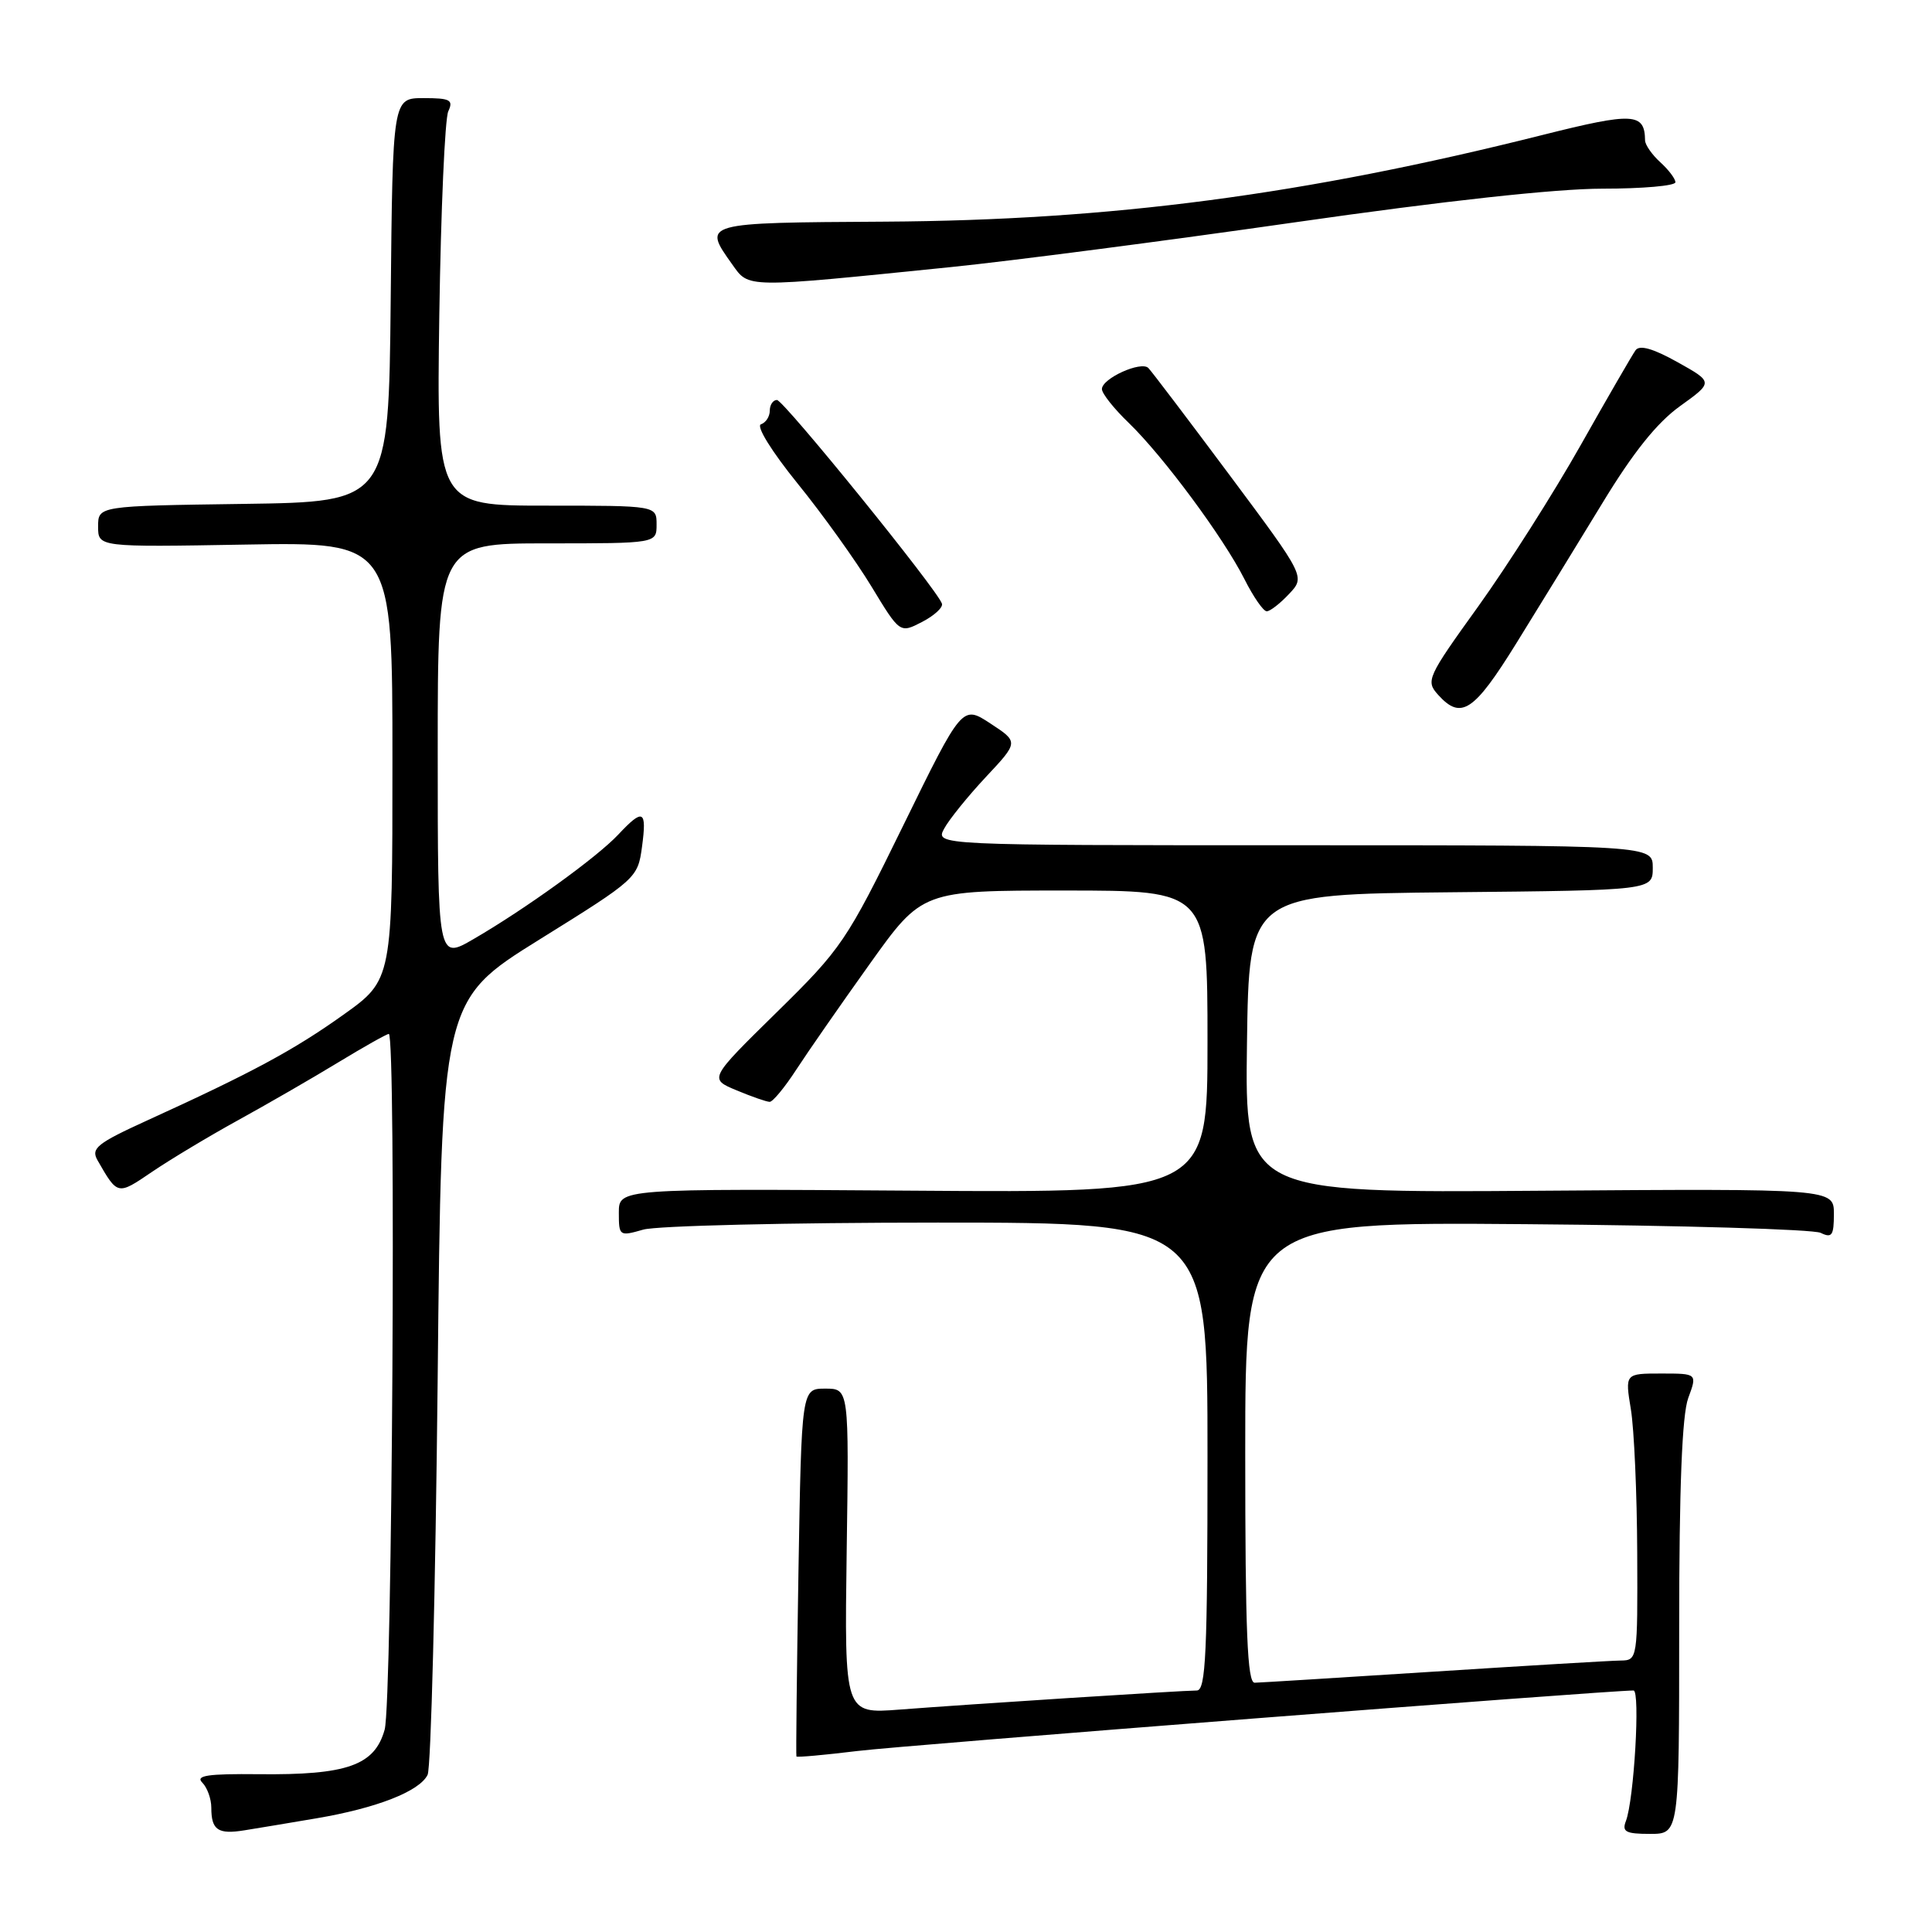 <?xml version="1.0" encoding="UTF-8" standalone="no"?>
<!DOCTYPE svg PUBLIC "-//W3C//DTD SVG 1.1//EN" "http://www.w3.org/Graphics/SVG/1.1/DTD/svg11.dtd" >
<svg xmlns="http://www.w3.org/2000/svg" xmlns:xlink="http://www.w3.org/1999/xlink" version="1.1" viewBox="0 0 256 256">
 <g >
 <path fill="currentColor"
d=" M 41.91 240.94 C 49.90 239.59 55.60 237.36 56.66 235.17 C 57.11 234.25 57.70 210.79 57.99 183.03 C 58.50 132.57 58.50 132.57 71.50 124.48 C 84.35 116.49 84.51 116.35 85.07 112.20 C 85.73 107.31 85.23 107.06 81.92 110.59 C 79.11 113.59 69.58 120.47 62.75 124.43 C 58.00 127.19 58.00 127.19 58.00 99.60 C 58.00 72.00 58.00 72.00 72.50 72.00 C 87.00 72.00 87.00 72.00 87.00 69.50 C 87.00 67.00 87.00 67.00 72.42 67.00 C 57.85 67.00 57.85 67.00 58.21 41.75 C 58.42 27.86 58.95 15.71 59.40 14.75 C 60.10 13.24 59.66 13.00 56.12 13.00 C 52.03 13.00 52.03 13.00 51.77 39.75 C 51.50 66.50 51.50 66.50 32.25 66.77 C 13.00 67.04 13.00 67.04 13.00 69.77 C 13.00 72.50 13.00 72.50 32.50 72.16 C 52.00 71.82 52.00 71.82 52.00 100.82 C 52.00 129.82 52.00 129.82 45.50 134.46 C 38.93 139.15 33.36 142.15 19.51 148.46 C 12.87 151.49 12.03 152.16 12.91 153.72 C 15.60 158.41 15.55 158.40 20.14 155.28 C 22.54 153.65 27.65 150.58 31.50 148.46 C 35.35 146.34 41.32 142.90 44.77 140.80 C 48.21 138.71 51.25 137.00 51.52 137.00 C 52.51 137.00 51.98 225.53 50.97 229.18 C 49.65 233.93 45.99 235.22 34.25 235.09 C 27.52 235.02 25.87 235.27 26.80 236.20 C 27.46 236.86 28.00 238.36 28.00 239.53 C 28.00 242.50 28.88 243.10 32.43 242.52 C 34.12 242.25 38.39 241.54 41.91 240.94 Z  M 222.50 215.75 C 222.50 197.06 222.88 187.48 223.70 185.25 C 224.90 182.00 224.90 182.00 220.11 182.00 C 215.32 182.00 215.32 182.00 216.10 186.75 C 216.53 189.36 216.91 197.91 216.94 205.75 C 217.00 219.87 216.98 220.00 214.75 220.03 C 213.51 220.04 202.38 220.71 190.00 221.50 C 177.62 222.29 166.94 222.96 166.25 222.97 C 165.28 222.99 165.00 216.24 165.00 192.45 C 165.00 161.91 165.00 161.91 202.25 162.21 C 222.74 162.37 240.29 162.89 241.25 163.36 C 242.74 164.09 243.00 163.71 243.00 160.86 C 243.00 157.50 243.00 157.50 203.98 157.78 C 164.96 158.07 164.96 158.07 165.23 138.28 C 165.50 118.50 165.50 118.50 192.25 118.23 C 219.00 117.97 219.00 117.97 219.00 114.98 C 219.00 112.00 219.00 112.00 171.46 112.00 C 123.93 112.00 123.93 112.00 125.10 109.81 C 125.74 108.61 128.23 105.53 130.62 102.97 C 134.98 98.32 134.98 98.32 131.24 95.87 C 127.50 93.42 127.50 93.42 119.68 109.39 C 112.17 124.73 111.51 125.70 102.90 134.15 C 93.94 142.95 93.94 142.95 97.59 144.47 C 99.60 145.31 101.58 146.00 101.99 146.00 C 102.40 146.00 103.98 144.09 105.50 141.75 C 107.02 139.41 111.40 133.11 115.23 127.75 C 122.19 118.00 122.19 118.00 141.09 118.00 C 160.00 118.00 160.00 118.00 160.00 138.02 C 160.00 158.05 160.00 158.05 121.00 157.77 C 82.00 157.50 82.00 157.50 82.00 160.68 C 82.00 163.79 82.07 163.84 85.24 162.93 C 87.03 162.42 104.58 162.00 124.24 162.00 C 160.00 162.00 160.00 162.00 160.00 193.00 C 160.00 219.12 159.78 224.00 158.58 224.00 C 156.68 224.00 128.38 225.82 119.19 226.53 C 111.89 227.09 111.89 227.09 112.19 205.55 C 112.50 184.00 112.50 184.00 109.35 184.00 C 106.21 184.00 106.21 184.00 105.80 208.25 C 105.58 221.59 105.46 232.61 105.53 232.74 C 105.60 232.88 109.22 232.55 113.58 232.02 C 119.79 231.25 212.89 224.00 216.45 224.00 C 217.36 224.00 216.52 238.48 215.44 241.30 C 214.89 242.72 215.42 243.00 218.64 243.00 C 222.50 243.00 222.50 243.00 222.50 215.75 Z  M 200.92 85.24 C 203.90 80.43 209.01 72.11 212.28 66.74 C 216.39 59.96 219.56 56.00 222.62 53.81 C 227.03 50.64 227.03 50.64 222.27 47.98 C 219.02 46.17 217.25 45.67 216.72 46.41 C 216.29 47.01 213.01 52.67 209.44 59.00 C 205.87 65.33 199.77 74.92 195.89 80.33 C 189.09 89.78 188.89 90.22 190.57 92.08 C 193.60 95.43 195.30 94.31 200.92 85.24 Z  M 124.81 79.98 C 124.14 78.05 103.83 53.00 102.95 53.00 C 102.43 53.00 102.00 53.64 102.00 54.42 C 102.00 55.20 101.47 56.01 100.83 56.22 C 100.16 56.45 102.25 59.82 105.68 64.06 C 109.00 68.15 113.40 74.30 115.47 77.71 C 119.24 83.93 119.24 83.93 122.18 82.41 C 123.80 81.57 124.99 80.48 124.81 79.98 Z  M 170.80 78.71 C 172.96 76.42 172.96 76.42 162.94 62.97 C 157.43 55.58 152.58 49.18 152.16 48.76 C 151.20 47.80 146.02 50.14 146.01 51.55 C 146.00 52.13 147.61 54.16 149.58 56.05 C 154.12 60.44 162.12 71.23 164.90 76.75 C 166.08 79.09 167.40 81.00 167.85 81.00 C 168.29 81.00 169.62 79.97 170.80 78.71 Z  M 126.00 35.39 C 133.97 34.58 154.49 31.91 171.58 29.46 C 191.29 26.63 206.19 25.00 212.33 25.00 C 217.65 25.00 222.00 24.62 222.00 24.15 C 222.00 23.69 221.10 22.50 220.00 21.50 C 218.90 20.50 217.99 19.20 217.98 18.60 C 217.93 14.94 216.44 14.86 204.41 17.88 C 172.83 25.82 147.21 29.19 117.25 29.37 C 93.04 29.51 93.08 29.50 97.00 35.00 C 99.28 38.20 98.43 38.19 126.00 35.39 Z "/>
</g>
</svg>